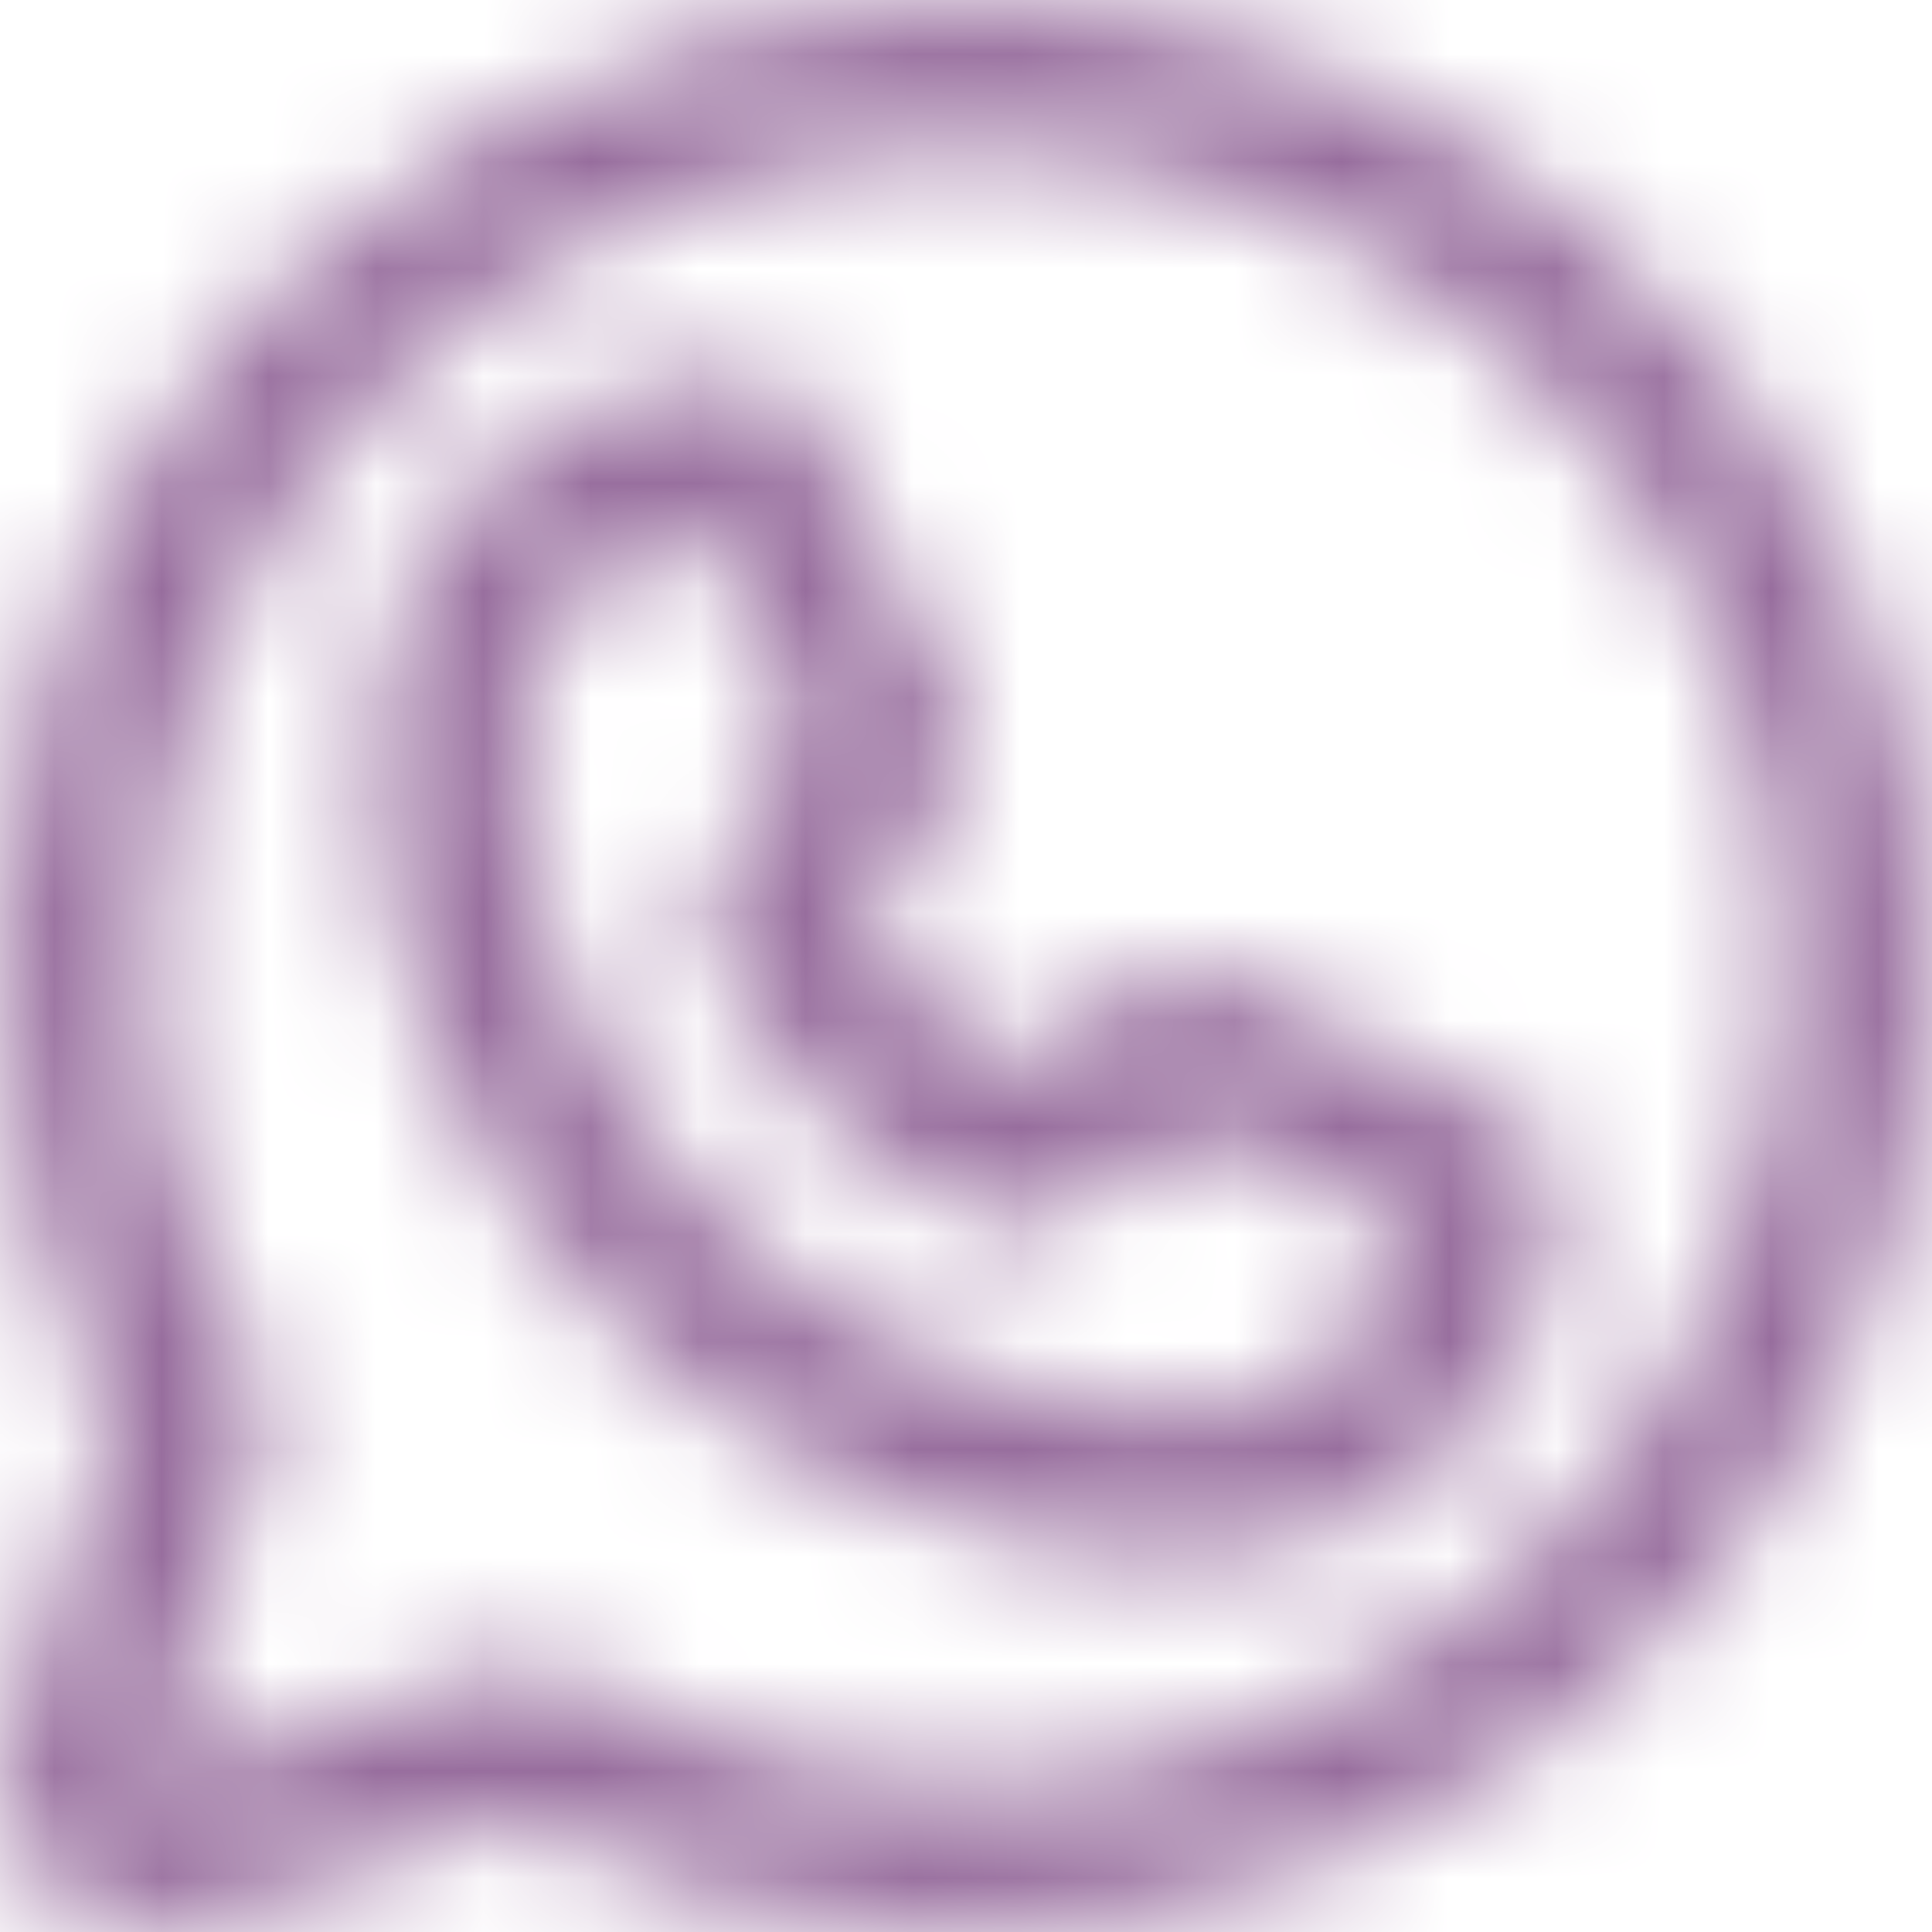 <svg width="18" height="18" viewBox="0 0 18 18" fill="none" xmlns="http://www.w3.org/2000/svg">
<mask id="path-1-inside-1_102_496" fill="white">
<path d="M14.159 10.458L11.39 9.074C11.281 9.019 11.159 8.995 11.038 9.002C10.916 9.01 10.799 9.049 10.697 9.117L9.426 9.965C8.842 9.644 8.362 9.164 8.041 8.58L8.889 7.309C8.957 7.207 8.996 7.09 9.004 6.968C9.012 6.847 8.987 6.726 8.933 6.617L7.548 3.847C7.491 3.731 7.402 3.634 7.292 3.566C7.182 3.497 7.055 3.462 6.926 3.462C6.008 3.462 5.127 3.827 4.478 4.476C3.829 5.125 3.464 6.006 3.464 6.924C3.466 8.943 4.269 10.879 5.697 12.307C7.125 13.734 9.061 14.538 11.08 14.54C11.535 14.54 11.985 14.45 12.405 14.276C12.825 14.102 13.206 13.847 13.528 13.526C13.849 13.204 14.104 12.823 14.278 12.403C14.452 11.983 14.542 11.533 14.542 11.078C14.542 10.949 14.506 10.823 14.439 10.714C14.371 10.604 14.274 10.516 14.159 10.458ZM11.08 13.155C9.428 13.153 7.844 12.496 6.676 11.328C5.508 10.16 4.85 8.576 4.849 6.924C4.848 6.444 5.015 5.978 5.319 5.607C5.623 5.235 6.047 4.981 6.518 4.886L7.512 6.877L6.666 8.135C6.603 8.23 6.564 8.339 6.553 8.452C6.542 8.566 6.559 8.68 6.603 8.785C7.098 9.963 8.035 10.899 9.212 11.395C9.318 11.44 9.433 11.459 9.548 11.449C9.662 11.439 9.772 11.401 9.868 11.338L11.133 10.495L13.123 11.488C13.028 11.96 12.773 12.383 12.4 12.688C12.027 12.992 11.561 13.157 11.08 13.155ZM9.003 2.14355e-07C7.449 -0 5.921 0.402 4.569 1.167C3.216 1.932 2.085 3.034 1.285 4.367C0.485 5.699 0.043 7.215 0.003 8.769C-0.037 10.322 0.326 11.86 1.056 13.231L0.074 16.178C-0.008 16.422 -0.019 16.684 0.04 16.934C0.099 17.185 0.226 17.414 0.408 17.595C0.59 17.777 0.819 17.905 1.069 17.964C1.32 18.023 1.582 18.011 1.826 17.93L4.772 16.948C5.98 17.59 7.317 17.948 8.683 17.996C10.05 18.044 11.409 17.78 12.658 17.224C13.908 16.668 15.014 15.835 15.893 14.788C16.772 13.741 17.401 12.507 17.732 11.181C18.063 9.854 18.088 8.47 17.804 7.132C17.52 5.795 16.935 4.54 16.094 3.462C15.252 2.384 14.177 1.512 12.948 0.912C11.719 0.313 10.37 0.001 9.003 2.14355e-07ZM9.003 16.617C7.664 16.618 6.349 16.265 5.19 15.595C5.105 15.546 5.01 15.515 4.913 15.505C4.815 15.495 4.717 15.506 4.624 15.537L1.387 16.617L2.466 13.38C2.497 13.287 2.508 13.189 2.498 13.091C2.488 12.993 2.458 12.899 2.409 12.814C1.569 11.363 1.232 9.675 1.45 8.012C1.668 6.35 2.428 4.805 3.613 3.619C4.798 2.432 6.341 1.67 8.003 1.45C9.666 1.231 11.354 1.566 12.806 2.403C14.259 3.241 15.395 4.535 16.037 6.083C16.679 7.632 16.792 9.35 16.359 10.97C15.925 12.589 14.97 14.021 13.639 15.042C12.309 16.063 10.68 16.617 9.003 16.617Z"/>
</mask>
<path d="M14.159 10.458L15.054 8.67L15.054 8.669L14.159 10.458ZM11.39 9.074L12.284 7.285L12.282 7.284L11.39 9.074ZM10.697 9.117L9.589 7.452L9.587 7.453L10.697 9.117ZM9.426 9.965L8.463 11.718L9.526 12.302L10.536 11.629L9.426 9.965ZM8.041 8.58L6.378 7.47L5.704 8.48L6.289 9.544L8.041 8.58ZM8.889 7.309L10.553 8.419L10.555 8.417L8.889 7.309ZM8.933 6.617L10.723 5.724L10.722 5.722L8.933 6.617ZM7.548 3.847L5.756 4.734L5.759 4.741L7.548 3.847ZM6.926 3.462V5.462L6.931 5.462L6.926 3.462ZM3.464 6.924H1.464L1.464 6.926L3.464 6.924ZM11.08 14.54L11.078 16.54H11.08V14.54ZM14.542 11.078L12.542 11.077V11.078H14.542ZM11.08 13.155L11.087 11.155L11.082 11.155L11.08 13.155ZM4.849 6.924L2.849 6.924L2.849 6.926L4.849 6.924ZM6.518 4.886L8.308 3.993L7.625 2.625L6.126 2.925L6.518 4.886ZM7.512 6.877L9.172 7.992L9.821 7.026L9.301 5.984L7.512 6.877ZM6.666 8.135L5.006 7.02L5.002 7.026L6.666 8.135ZM6.603 8.785L4.756 9.553L4.759 9.561L6.603 8.785ZM9.212 11.395L10.007 9.559L9.998 9.555L9.988 9.551L9.212 11.395ZM9.868 11.338L10.968 13.008L10.978 13.002L9.868 11.338ZM11.133 10.495L12.026 8.705L10.988 8.187L10.023 8.831L11.133 10.495ZM13.123 11.488L15.084 11.883L15.386 10.382L14.017 9.699L13.123 11.488ZM9.003 2.14355e-07L9.004 -2L9.003 -2L9.003 2.14355e-07ZM1.056 13.231L2.953 13.864L3.225 13.049L2.821 12.291L1.056 13.231ZM0.074 16.178L1.971 16.811L1.971 16.811L0.074 16.178ZM1.826 17.93L1.193 16.032L1.193 16.033L1.826 17.93ZM4.772 16.948L5.712 15.182L4.954 14.779L4.14 15.05L4.772 16.948ZM9.003 16.617L9.002 14.617L9.001 14.617L9.003 16.617ZM5.19 15.595L4.186 17.325L4.188 17.326L5.19 15.595ZM4.624 15.537L3.992 13.639L3.99 13.64L4.624 15.537ZM1.387 16.617L-0.511 15.984L-1.776 19.781L2.02 18.514L1.387 16.617ZM2.466 13.38L0.569 12.746L0.569 12.748L2.466 13.38ZM2.409 12.814L4.141 11.813L4.14 11.813L2.409 12.814ZM15.054 8.669L12.284 7.285L10.495 10.862L13.265 12.247L15.054 8.669ZM12.282 7.284C11.858 7.072 11.386 6.977 10.913 7.006L11.162 10.998C10.933 11.013 10.704 10.966 10.498 10.864L12.282 7.284ZM10.913 7.006C10.44 7.036 9.984 7.189 9.589 7.452L11.805 10.782C11.614 10.909 11.392 10.984 11.162 10.998L10.913 7.006ZM9.587 7.453L8.316 8.301L10.536 11.629L11.807 10.781L9.587 7.453ZM10.389 8.212C10.139 8.074 9.932 7.868 9.794 7.617L6.289 9.544C6.792 10.46 7.546 11.214 8.463 11.718L10.389 8.212ZM9.705 9.69L10.553 8.419L7.226 6.199L6.378 7.47L9.705 9.69ZM10.555 8.417C10.817 8.023 10.971 7.566 11 7.093L7.008 6.844C7.022 6.614 7.097 6.392 7.224 6.201L10.555 8.417ZM11 7.093C11.03 6.621 10.934 6.148 10.723 5.724L7.143 7.509C7.04 7.303 6.994 7.073 7.008 6.844L11 7.093ZM10.722 5.722L9.337 2.953L5.759 4.741L7.144 7.511L10.722 5.722ZM9.34 2.96C9.117 2.509 8.772 2.13 8.344 1.865L6.239 5.266C6.032 5.138 5.864 4.953 5.756 4.734L9.34 2.96ZM8.344 1.865C7.917 1.6 7.423 1.461 6.921 1.462L6.931 5.462C6.687 5.463 6.447 5.395 6.239 5.266L8.344 1.865ZM6.926 1.462C5.477 1.462 4.088 2.037 3.064 3.062L5.892 5.89C6.166 5.616 6.538 5.462 6.926 5.462V1.462ZM3.064 3.062C2.039 4.086 1.464 5.475 1.464 6.924H5.464C5.464 6.536 5.618 6.164 5.892 5.89L3.064 3.062ZM1.464 6.926C1.467 9.475 2.481 11.918 4.283 13.721L7.111 10.892C6.058 9.839 5.466 8.411 5.464 6.921L1.464 6.926ZM4.283 13.721C6.085 15.523 8.529 16.537 11.078 16.54L11.082 12.54C9.593 12.538 8.165 11.946 7.111 10.892L4.283 13.721ZM11.08 16.54C11.797 16.54 12.508 16.399 13.17 16.124L11.639 12.429C11.462 12.502 11.272 12.54 11.08 12.54V16.54ZM13.17 16.124C13.833 15.85 14.435 15.447 14.942 14.94L12.114 12.112C11.978 12.247 11.817 12.355 11.639 12.429L13.17 16.124ZM14.942 14.94C15.449 14.433 15.852 13.831 16.126 13.168L12.431 11.637C12.357 11.815 12.249 11.976 12.114 12.112L14.942 14.94ZM16.126 13.168C16.401 12.505 16.542 11.795 16.542 11.078H12.542C12.542 11.27 12.504 11.46 12.431 11.637L16.126 13.168ZM16.542 11.079C16.542 10.579 16.403 10.089 16.14 9.663L12.737 11.764C12.609 11.558 12.542 11.319 12.542 11.077L16.542 11.079ZM16.14 9.663C15.878 9.238 15.502 8.894 15.054 8.67L13.264 12.247C13.047 12.138 12.864 11.971 12.737 11.764L16.14 9.663ZM11.082 11.155C9.96 11.154 8.884 10.707 8.09 9.914L5.262 12.742C6.804 14.285 8.896 15.153 11.078 15.155L11.082 11.155ZM8.09 9.914C7.296 9.12 6.85 8.044 6.849 6.922L2.849 6.926C2.851 9.108 3.719 11.199 5.262 12.742L8.09 9.914ZM6.849 6.923C6.849 6.905 6.855 6.888 6.866 6.874L3.772 4.339C3.175 5.068 2.848 5.982 2.849 6.924L6.849 6.923ZM6.866 6.874C6.877 6.86 6.893 6.851 6.911 6.848L6.126 2.925C5.201 3.11 4.37 3.61 3.772 4.339L6.866 6.874ZM4.729 5.78L5.722 7.77L9.301 5.984L8.308 3.993L4.729 5.78ZM5.852 5.762L5.006 7.02L8.326 9.251L9.172 7.992L5.852 5.762ZM5.002 7.026C4.756 7.395 4.605 7.818 4.562 8.259L8.544 8.646C8.523 8.86 8.45 9.066 8.33 9.245L5.002 7.026ZM4.562 8.259C4.52 8.7 4.586 9.144 4.756 9.553L8.45 8.017C8.532 8.216 8.564 8.432 8.544 8.646L4.562 8.259ZM4.759 9.561C5.458 11.22 6.777 12.54 8.437 13.238L9.988 9.551C9.292 9.259 8.739 8.705 8.446 8.01L4.759 9.561ZM8.417 13.23C8.828 13.408 9.276 13.48 9.721 13.442L9.374 9.457C9.59 9.438 9.808 9.473 10.007 9.559L8.417 13.23ZM9.721 13.442C10.166 13.403 10.595 13.254 10.968 13.008L8.768 9.667C8.95 9.548 9.158 9.476 9.374 9.457L9.721 13.442ZM10.978 13.002L12.242 12.159L10.023 8.831L8.759 9.674L10.978 13.002ZM10.24 12.284L12.23 13.278L14.017 9.699L12.026 8.705L10.24 12.284ZM11.163 11.093C11.159 11.111 11.15 11.127 11.136 11.138L13.664 14.237C14.396 13.641 14.898 12.809 15.084 11.883L11.163 11.093ZM11.136 11.138C11.122 11.149 11.105 11.155 11.087 11.155L11.073 15.155C12.017 15.158 12.933 14.834 13.664 14.237L11.136 11.138ZM9.003 -2C7.104 -2 5.237 -1.509 3.584 -0.574L5.554 2.908C6.606 2.312 7.794 2 9.002 2L9.003 -2ZM3.584 -0.574C1.931 0.361 0.548 1.709 -0.43 3.337L2.999 5.396C3.622 4.36 4.502 3.503 5.554 2.908L3.584 -0.574ZM-0.43 3.337C-1.408 4.965 -1.947 6.819 -1.996 8.717L2.002 8.82C2.033 7.612 2.377 6.432 2.999 5.396L-0.43 3.337ZM-1.996 8.717C-2.045 10.616 -1.602 12.495 -0.709 14.171L2.821 12.291C2.253 11.224 1.971 10.029 2.002 8.82L-1.996 8.717ZM-0.841 12.599L-1.824 15.546L1.971 16.811L2.953 13.864L-0.841 12.599ZM-1.823 15.546C-2.022 16.142 -2.051 16.782 -1.907 17.394L1.986 16.475C2.012 16.586 2.007 16.703 1.971 16.811L-1.823 15.546ZM-1.907 17.394C-1.762 18.006 -1.45 18.565 -1.006 19.01L1.822 16.181C1.903 16.262 1.96 16.364 1.986 16.475L-1.907 17.394ZM-1.006 19.01C-0.561 19.454 -0.002 19.766 0.61 19.91L1.529 16.017C1.64 16.044 1.742 16.1 1.822 16.181L-1.006 19.01ZM0.61 19.91C1.222 20.055 1.862 20.026 2.458 19.827L1.193 16.033C1.301 15.996 1.418 15.991 1.529 16.017L0.61 19.91ZM2.458 19.827L5.405 18.845L4.14 15.05L1.193 16.032L2.458 19.827ZM3.833 18.713C5.309 19.498 6.943 19.936 8.613 19.995L8.754 15.997C7.691 15.96 6.651 15.681 5.712 15.182L3.833 18.713ZM8.613 19.995C10.283 20.054 11.945 19.731 13.472 19.052L11.845 15.397C10.874 15.829 9.816 16.035 8.754 15.997L8.613 19.995ZM13.472 19.052C14.998 18.372 16.35 17.354 17.425 16.074L14.361 13.502C13.677 14.317 12.817 14.965 11.845 15.397L13.472 19.052ZM17.425 16.074C18.499 14.794 19.268 13.286 19.672 11.665L15.792 10.696C15.534 11.728 15.045 12.688 14.361 13.502L17.425 16.074ZM19.672 11.665C20.077 10.044 20.107 8.352 19.76 6.717L15.848 7.547C16.068 8.588 16.049 9.665 15.792 10.696L19.672 11.665ZM19.76 6.717C19.413 5.082 18.699 3.548 17.67 2.231L14.517 4.693C15.172 5.531 15.627 6.507 15.848 7.547L19.76 6.717ZM17.67 2.231C16.642 0.914 15.327 -0.152 13.825 -0.885L12.07 2.71C13.026 3.176 13.863 3.854 14.517 4.693L17.67 2.231ZM13.825 -0.885C12.324 -1.618 10.675 -1.999 9.004 -2L9.002 2C10.066 2 11.115 2.243 12.07 2.71L13.825 -0.885ZM9.001 14.617C8.015 14.618 7.045 14.358 6.191 13.864L4.188 17.326C5.652 18.173 7.313 18.618 9.004 18.617L9.001 14.617ZM6.193 13.865C5.863 13.673 5.496 13.554 5.117 13.515L4.709 17.495C4.525 17.476 4.347 17.418 4.186 17.325L6.193 13.865ZM5.117 13.515C4.737 13.477 4.354 13.519 3.992 13.639L5.255 17.434C5.079 17.493 4.893 17.514 4.709 17.495L5.117 13.515ZM3.99 13.64L0.754 14.72L2.02 18.514L5.257 17.434L3.99 13.64ZM3.284 17.25L4.363 14.013L0.569 12.748L-0.511 15.984L3.284 17.25ZM4.363 14.014C4.484 13.653 4.526 13.27 4.488 12.89L0.508 13.292C0.49 13.107 0.51 12.921 0.569 12.746L4.363 14.014ZM4.488 12.89C4.45 12.511 4.331 12.144 4.141 11.813L0.677 13.815C0.584 13.654 0.527 13.476 0.508 13.292L4.488 12.89ZM4.14 11.813C3.521 10.742 3.272 9.498 3.433 8.272L-0.533 7.752C-0.808 9.852 -0.382 11.983 0.678 13.816L4.14 11.813ZM3.433 8.272C3.594 7.046 4.154 5.907 5.028 5.032L2.198 2.206C0.702 3.704 -0.258 5.653 -0.533 7.752L3.433 8.272ZM5.028 5.032C5.902 4.157 7.04 3.595 8.265 3.433L7.741 -0.532C5.642 -0.255 3.694 0.708 2.198 2.206L5.028 5.032ZM8.265 3.433C9.491 3.271 10.736 3.518 11.807 4.136L13.806 0.671C11.972 -0.387 9.84 -0.81 7.741 -0.532L8.265 3.433ZM11.807 4.136C12.878 4.754 13.716 5.707 14.189 6.85L17.884 5.317C17.073 3.362 15.64 1.728 13.806 0.671L11.807 4.136ZM14.189 6.85C14.663 7.992 14.746 9.258 14.427 10.453L18.291 11.487C18.838 9.442 18.695 7.273 17.884 5.317L14.189 6.85ZM14.427 10.453C14.107 11.647 13.402 12.703 12.421 13.456L14.857 16.628C16.537 15.339 17.744 13.532 18.291 11.487L14.427 10.453ZM12.421 13.456C11.441 14.209 10.239 14.617 9.002 14.617L9.003 18.617C11.12 18.617 13.178 17.918 14.857 16.628L12.421 13.456Z" fill="#976D9D" mask="url(#path-1-inside-1_102_496)"/>
</svg>
